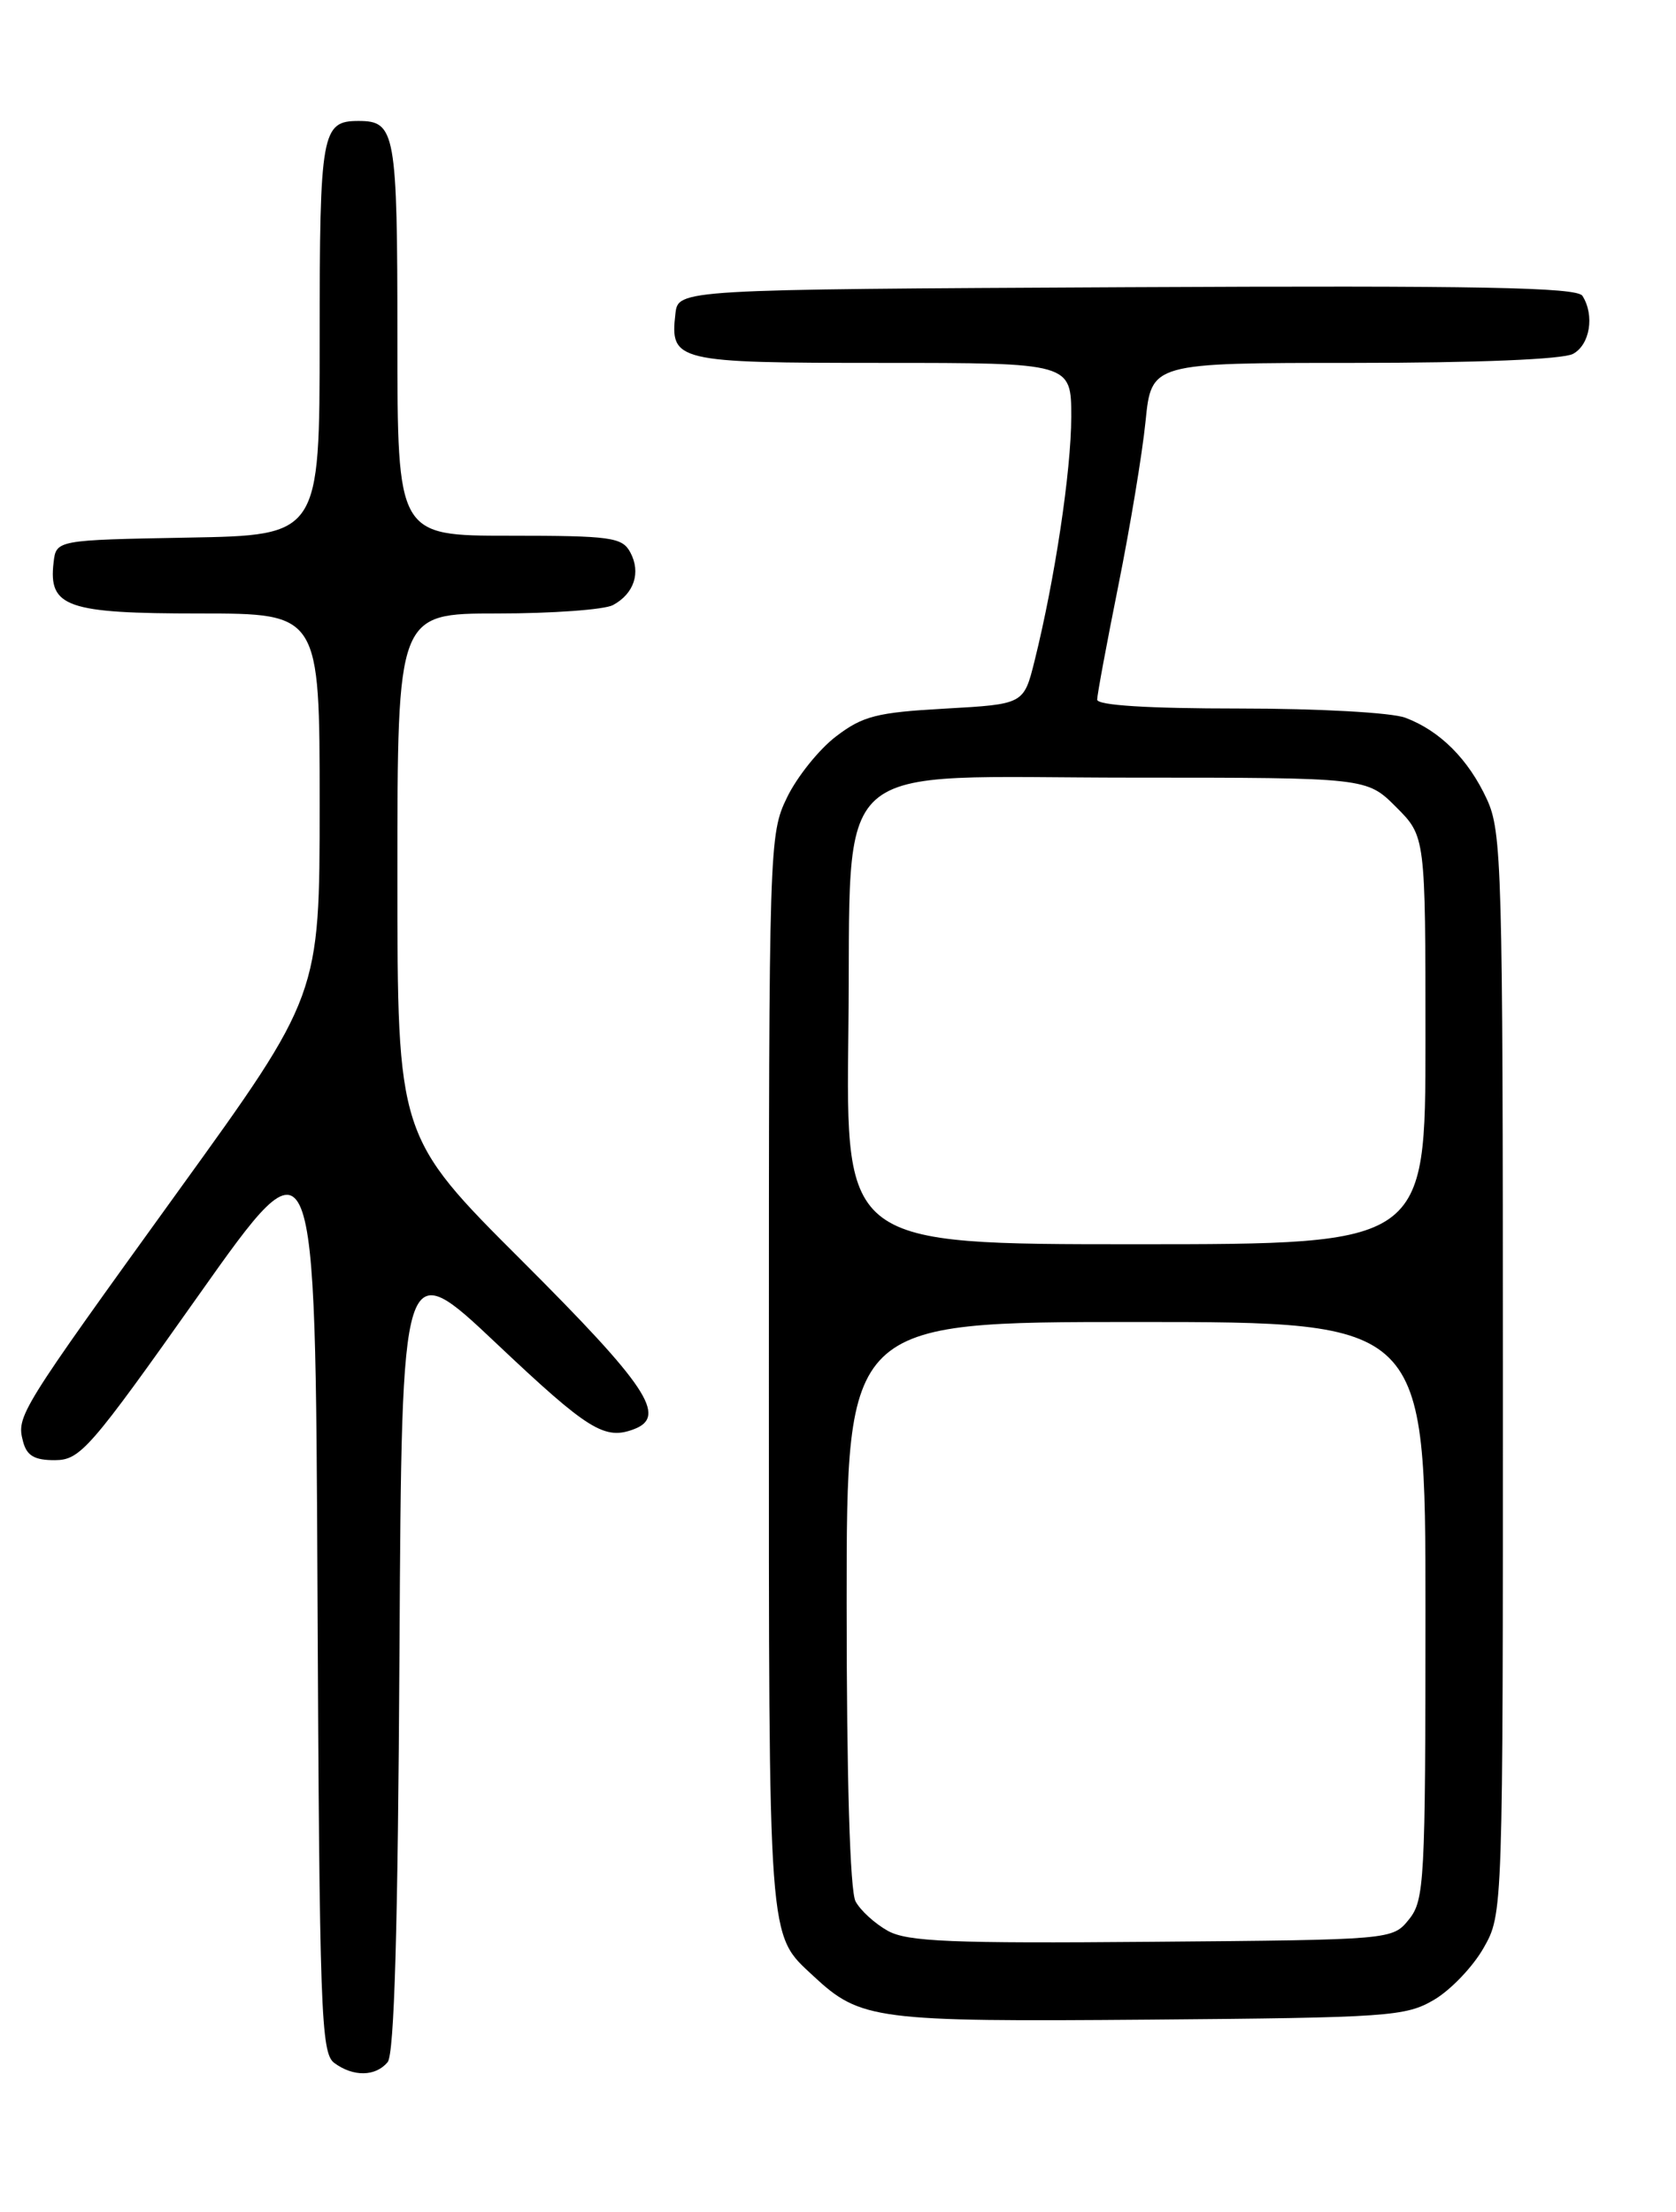 <?xml version="1.0" encoding="UTF-8" standalone="no"?>
<!DOCTYPE svg PUBLIC "-//W3C//DTD SVG 1.1//EN" "http://www.w3.org/Graphics/SVG/1.1/DTD/svg11.dtd" >
<svg xmlns="http://www.w3.org/2000/svg" xmlns:xlink="http://www.w3.org/1999/xlink" version="1.1" viewBox="0 0 194 256">
 <g >
 <path fill="currentColor"
d=" M 44.87 238.66 C 45.64 237.73 46.06 223.23 46.24 191.22 C 46.50 145.13 46.50 145.13 57.50 155.52 C 68.11 165.54 69.99 166.71 73.42 165.39 C 77.25 163.92 74.87 160.35 60.50 146.00 C 46.00 131.53 46.00 131.53 46.00 101.26 C 46.00 71.00 46.00 71.00 57.57 71.00 C 63.93 71.00 69.95 70.56 70.95 70.03 C 73.40 68.71 74.21 66.26 72.96 63.93 C 72.02 62.18 70.74 62.00 58.96 62.00 C 46.00 62.00 46.00 62.00 46.00 39.20 C 46.00 15.26 45.77 14.00 41.50 14.00 C 37.23 14.00 37.00 15.26 37.00 39.17 C 37.00 61.95 37.00 61.95 21.75 62.22 C 6.50 62.50 6.50 62.50 6.20 65.12 C 5.60 70.26 7.74 71.00 23.07 71.00 C 37.00 71.00 37.00 71.00 37.00 93.09 C 37.00 115.19 37.00 115.19 20.64 137.84 C 2.15 163.46 1.89 163.87 2.67 166.84 C 3.10 168.48 3.99 169.00 6.37 168.99 C 9.29 168.97 10.40 167.71 23.00 149.89 C 36.50 130.81 36.50 130.81 36.75 184.16 C 36.98 232.89 37.15 237.61 38.69 238.75 C 40.89 240.38 43.47 240.34 44.87 238.66 Z  M 166.00 231.44 C 167.92 230.31 170.50 227.61 171.73 225.44 C 173.97 221.50 173.97 221.50 173.96 159.00 C 173.96 100.35 173.84 96.25 172.11 92.50 C 169.97 87.87 166.69 84.58 162.68 83.07 C 161.11 82.47 152.65 82.00 143.43 82.00 C 132.84 82.00 127.00 81.63 127.00 80.97 C 127.00 80.41 128.11 74.44 129.46 67.72 C 130.81 61.00 132.23 52.46 132.60 48.75 C 133.28 42.00 133.28 42.00 156.70 42.00 C 170.94 42.00 180.89 41.59 182.07 40.96 C 184.04 39.91 184.60 36.50 183.17 34.24 C 182.54 33.25 171.32 33.04 130.44 33.24 C 78.50 33.50 78.50 33.50 78.18 36.31 C 77.54 41.84 78.24 42.00 102.12 42.00 C 124.00 42.00 124.00 42.00 124.00 48.25 C 123.99 54.49 122.10 67.05 119.75 76.50 C 118.50 81.50 118.50 81.50 109.41 82.01 C 101.50 82.45 99.87 82.86 96.77 85.23 C 94.81 86.72 92.26 89.90 91.10 92.29 C 89.03 96.56 89.00 97.67 89.00 158.87 C 89.00 225.77 88.85 223.74 94.16 228.70 C 99.60 233.77 101.34 234.00 133.00 233.74 C 160.73 233.51 162.71 233.38 166.00 231.44 Z  M 102.78 223.47 C 101.28 222.64 99.59 221.10 99.03 220.05 C 98.39 218.85 98.00 205.90 98.00 185.57 C 98.00 153.00 98.00 153.00 131.50 153.00 C 165.00 153.00 165.00 153.00 165.00 186.39 C 165.00 217.77 164.88 219.92 163.09 222.14 C 161.18 224.50 161.18 224.50 133.34 224.73 C 110.13 224.93 105.05 224.72 102.78 223.47 Z  M 98.20 119.41 C 98.60 87.00 95.23 90.00 131.16 90.00 C 158.20 90.00 158.20 90.00 161.60 93.40 C 165.00 96.80 165.00 96.80 165.00 120.40 C 165.00 144.00 165.00 144.00 131.45 144.00 C 97.90 144.00 97.90 144.00 98.20 119.41 Z "/>
</g>
</svg>